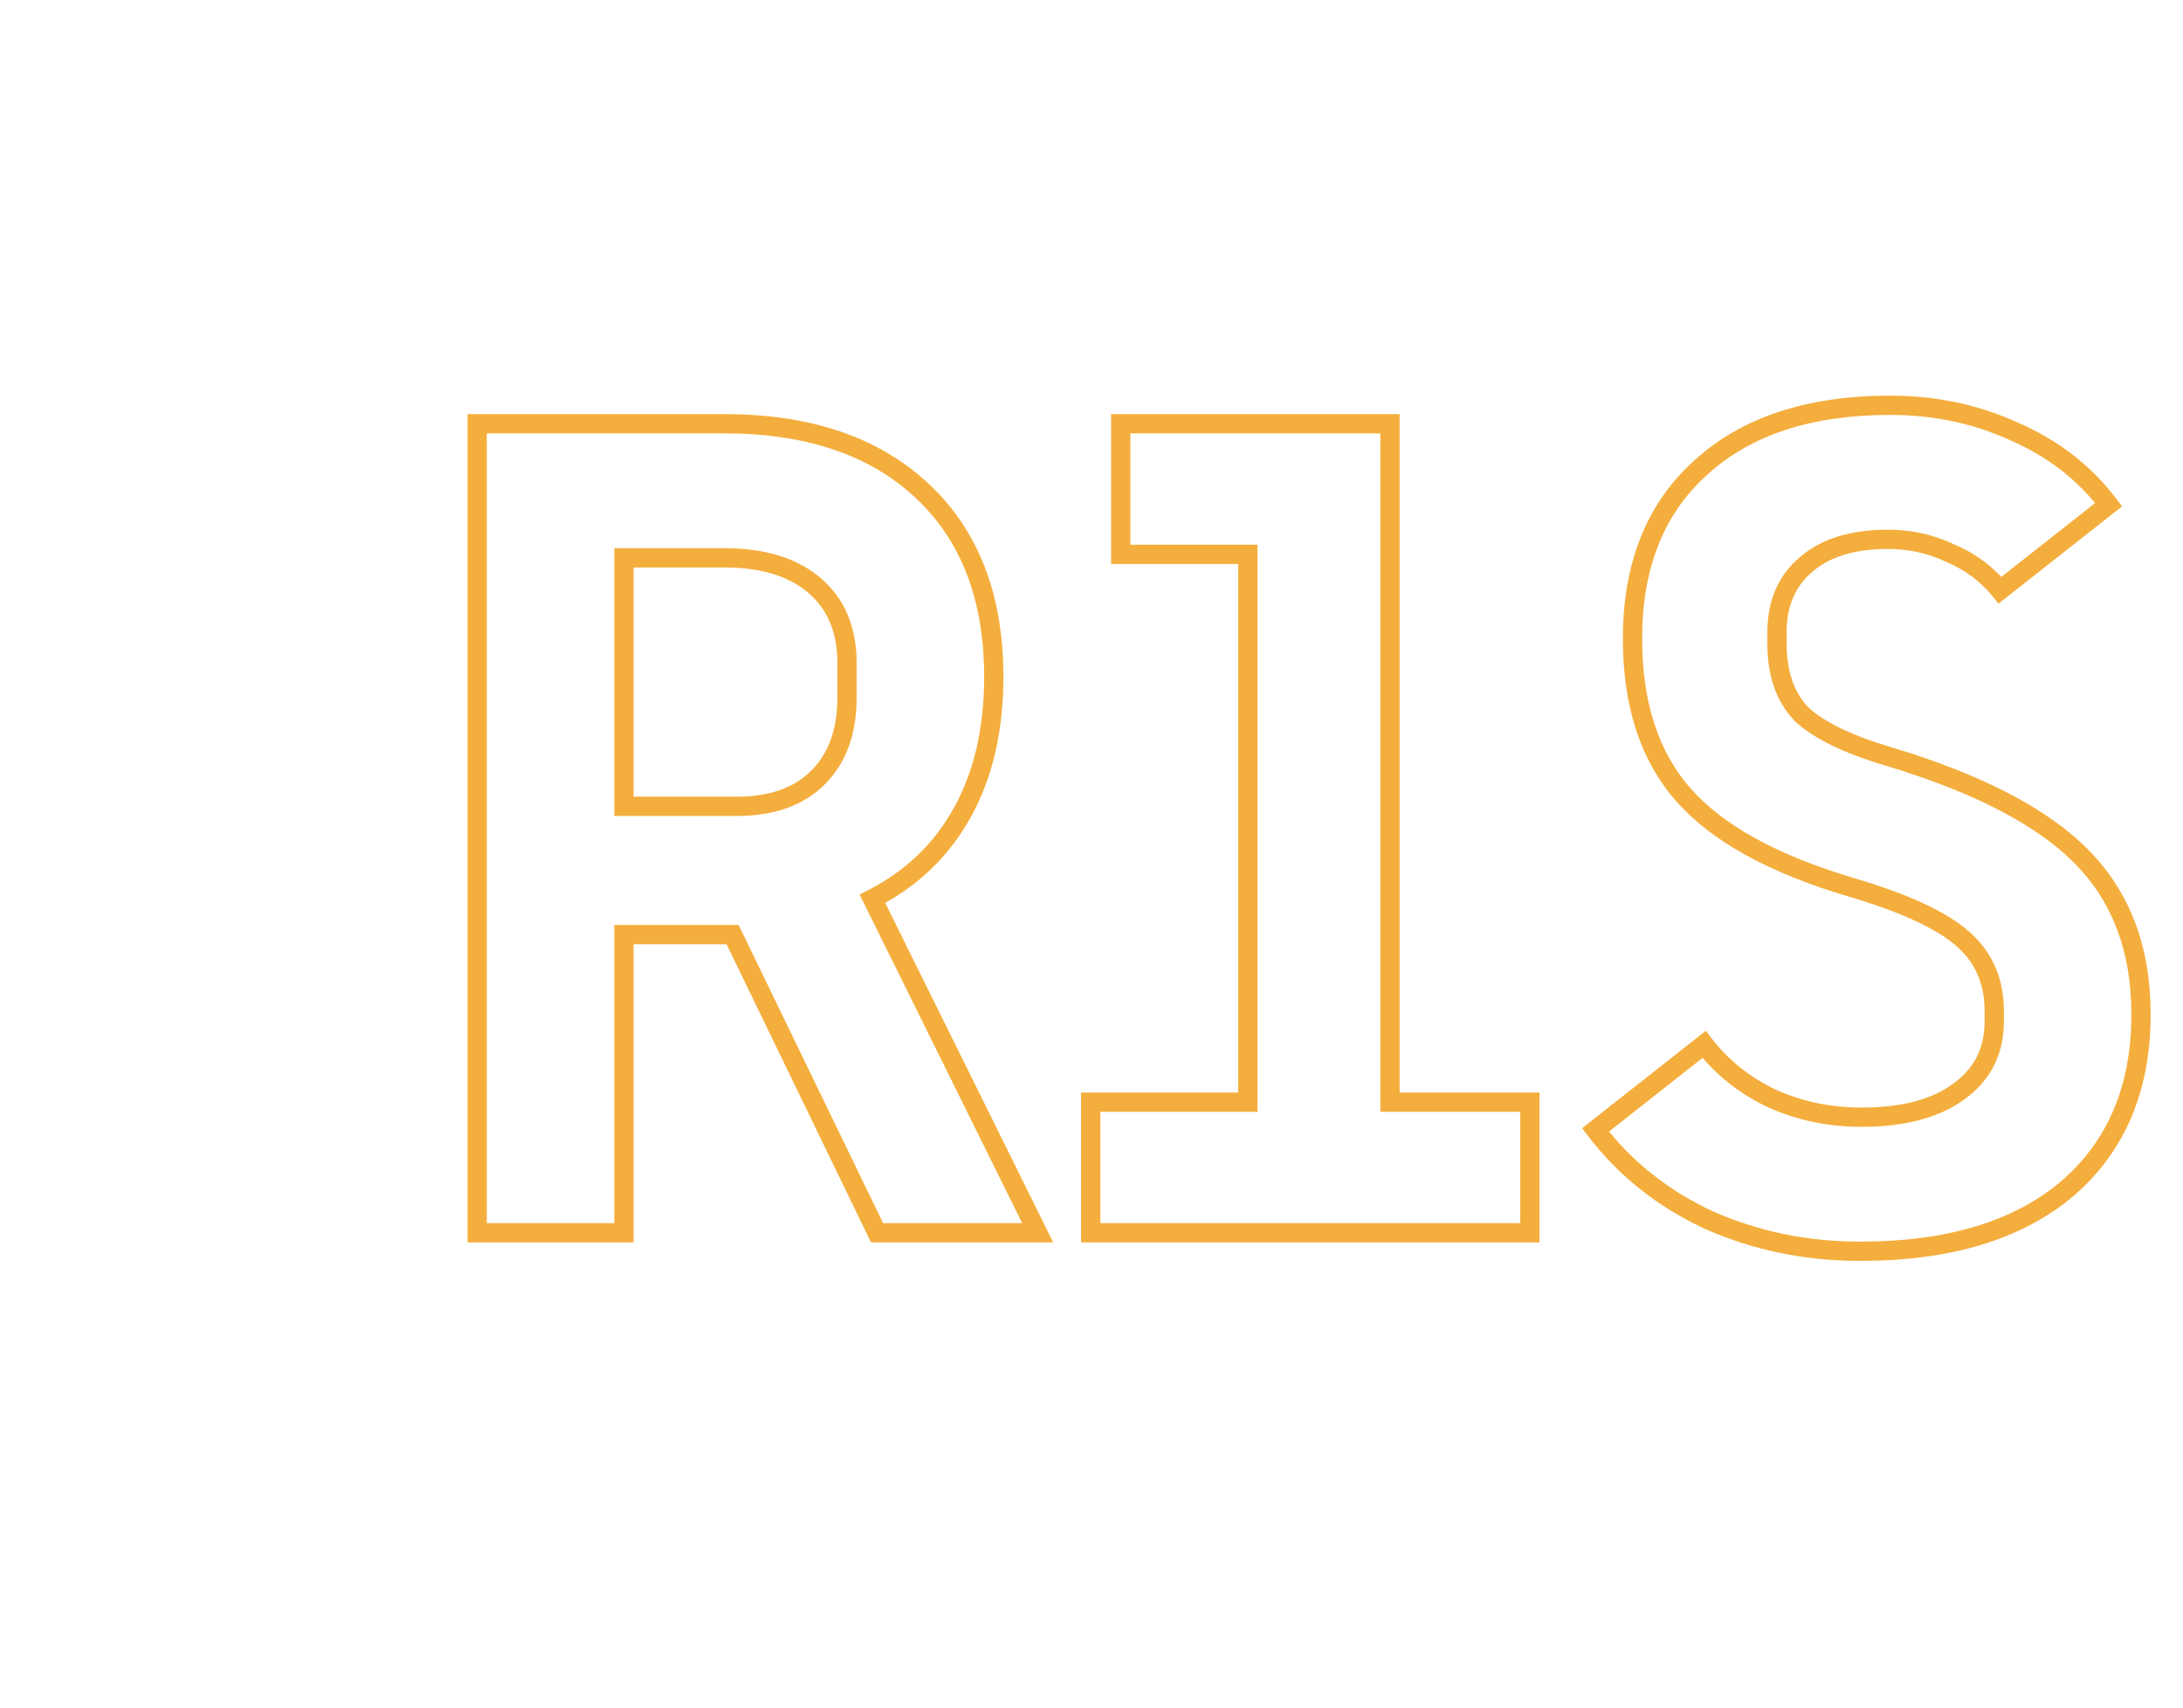 <svg width="340" height="266" viewBox="0 0 340 266" fill="none" xmlns="http://www.w3.org/2000/svg">

<path d="M161.62 192V193.5H164.036L162.964 191.335L161.62 192ZM136.6 192L135.25 192.654L135.66 193.5H136.6V192ZM114.1 145.56L115.45 144.906L115.04 144.06H114.1V145.56ZM97.18 145.56V144.06H95.68V145.56H97.18ZM97.18 192V193.5H98.68V192H97.18ZM74.32 192H72.82V193.5H74.32V192ZM74.32 66V64.5H72.82V66H74.32ZM143.62 76.44L142.595 77.535L143.62 76.44ZM135.88 139.98L135.199 138.644L133.878 139.317L134.536 140.645L135.88 139.98ZM97.18 86.88V85.38H95.68V86.88H97.18ZM97.18 125.58H95.68V127.08H97.18V125.58ZM126.88 91.2L125.904 92.339L126.88 91.2ZM161.62 190.5H136.6V193.5H161.62V190.5ZM137.95 191.346L115.45 144.906L112.75 146.214L135.25 192.654L137.95 191.346ZM114.1 144.06H97.18V147.06H114.1V144.06ZM95.68 145.56V192H98.68V145.56H95.68ZM97.18 190.5H74.32V193.5H97.18V190.5ZM75.82 192V66H72.82V192H75.82ZM74.32 67.5H112.84V64.5H74.32V67.5ZM112.84 67.5C125.651 67.5 135.505 70.903 142.595 77.535L144.645 75.345C136.855 68.057 126.189 64.5 112.84 64.5V67.5ZM142.595 77.535C149.669 84.153 153.28 93.38 153.28 105.42H156.28C156.28 92.74 152.451 82.647 144.645 75.345L142.595 77.535ZM153.28 105.42C153.28 113.381 151.7 120.141 148.606 125.756L151.234 127.204C154.62 121.059 156.28 113.779 156.28 105.42H153.28ZM148.606 125.756C145.515 131.367 141.058 135.657 135.199 138.644L136.561 141.316C142.942 138.063 147.845 133.353 151.234 127.204L148.606 125.756ZM134.536 140.645L160.276 192.665L162.964 191.335L137.224 139.315L134.536 140.645ZM95.68 86.88V125.58H98.68V86.88H95.68ZM97.18 127.08H114.82V124.08H97.18V127.08ZM114.82 127.08C120.504 127.08 125.128 125.493 128.481 122.141L126.359 120.019C123.712 122.667 119.936 124.08 114.82 124.08V127.08ZM128.481 122.141C131.827 118.794 133.42 114.235 133.42 108.66H130.42C130.42 113.645 129.013 117.366 126.359 120.019L128.481 122.141ZM133.42 108.66V103.26H130.42V108.66H133.42ZM133.42 103.26C133.42 97.743 131.605 93.275 127.856 90.061L125.904 92.339C128.875 94.885 130.42 98.457 130.42 103.26H133.42ZM127.856 90.061C124.141 86.876 119.07 85.38 112.84 85.38V88.38C118.61 88.38 122.899 89.763 125.904 92.339L127.856 90.061ZM112.84 85.38H97.18V88.38H112.84V85.38ZM238.272 192V193.5H239.772V192H238.272ZM169.872 192H168.372V193.5H169.872V192ZM169.872 171.66V170.16H168.372V171.66H169.872ZM194.352 171.66V173.16H195.852V171.66H194.352ZM194.352 86.34H195.852V84.84H194.352V86.34ZM174.552 86.34H173.052V87.84H174.552V86.34ZM174.552 66V64.5H173.052V66H174.552ZM216.492 66H217.992V64.5H216.492V66ZM216.492 171.66H214.992V173.16H216.492V171.66ZM238.272 171.66H239.772V170.16H238.272V171.66ZM238.272 190.5H169.872V193.5H238.272V190.5ZM171.372 192V171.66H168.372V192H171.372ZM169.872 173.16H194.352V170.16H169.872V173.16ZM195.852 171.66V86.34H192.852V171.66H195.852ZM194.352 84.84H174.552V87.84H194.352V84.84ZM176.052 86.34V66H173.052V86.34H176.052ZM174.552 67.5H216.492V64.5H174.552V67.5ZM214.992 66V171.66H217.992V66H214.992ZM216.492 173.16H238.272V170.16H216.492V173.16ZM236.772 171.66V192H239.772V171.66H236.772ZM266.141 190.02L265.507 191.379L265.52 191.386L265.534 191.392L266.141 190.02ZM248.501 175.98L247.573 174.801L246.415 175.714L247.307 176.888L248.501 175.98ZM265.421 162.66L266.612 161.747L265.687 160.542L264.493 161.481L265.421 162.66ZM276.041 171.12L275.401 172.476L275.416 172.484L275.432 172.491L276.041 171.12ZM305.021 170.04L304.153 168.817L304.144 168.823L304.134 168.83L305.021 170.04ZM305.561 146.1L306.537 144.961L305.561 146.1ZM288.281 138.18L287.854 139.618L287.858 139.619L288.281 138.18ZM262.181 123.78L261.055 124.771L262.181 123.78ZM264.881 72.84L265.884 73.956L265.894 73.947L264.881 72.84ZM313.841 67.26L313.214 68.623L313.226 68.628L313.237 68.633L313.841 67.26ZM328.421 78.6L329.349 79.779L330.505 78.869L329.618 77.695L328.421 78.6ZM311.501 91.92L310.335 92.864L311.266 94.014L312.429 93.099L311.501 91.92ZM303.761 86.16L303.112 87.512L303.144 87.528L303.177 87.541L303.761 86.16ZM281.261 87.96L282.226 89.109L282.239 89.097L282.252 89.086L281.261 87.96ZM280.541 111.18L279.456 112.216L279.48 112.241L279.506 112.265L280.541 111.18ZM294.221 117.84L294.655 116.404L294.647 116.402L294.221 117.84ZM324.281 133.5L323.21 134.55L324.281 133.5ZM321.941 185.16L322.909 186.306L322.919 186.298L321.941 185.16ZM289.721 193.38C281.52 193.38 273.868 191.8 266.748 188.648L265.534 191.392C273.055 194.72 281.123 196.38 289.721 196.38V193.38ZM266.776 188.661C259.784 185.398 254.1 180.868 249.695 175.072L247.307 176.888C252.022 183.092 258.099 187.922 265.507 191.379L266.776 188.661ZM249.429 177.159L266.349 163.839L264.493 161.481L247.573 174.801L249.429 177.159ZM264.231 163.573C267.144 167.372 270.877 170.34 275.401 172.476L276.682 169.764C272.566 167.82 269.219 165.148 266.612 161.747L264.231 163.573ZM275.432 172.491C279.952 174.499 284.78 175.5 289.901 175.5V172.5C285.182 172.5 280.771 171.581 276.65 169.749L275.432 172.491ZM289.901 175.5C296.562 175.5 301.958 174.146 305.908 171.25L304.134 168.83C300.884 171.214 296.201 172.5 289.901 172.5V175.5ZM305.889 171.263C310.018 168.333 312.101 164.211 312.101 159.06H309.101C309.101 163.269 307.465 166.467 304.153 168.817L305.889 171.263ZM312.101 159.06V157.44H309.101V159.06H312.101ZM312.101 157.44C312.101 152.351 310.251 148.144 306.537 144.961L304.585 147.239C307.591 149.816 309.101 153.169 309.101 157.44H312.101ZM306.537 144.961C302.928 141.867 296.915 139.156 288.704 136.741L287.858 139.619C295.968 142.004 301.474 144.573 304.585 147.239L306.537 144.961ZM288.708 136.742C276.715 133.18 268.322 128.488 263.307 122.789L261.055 124.771C266.6 131.072 275.607 135.98 287.854 139.618L288.708 136.742ZM263.307 122.789C258.329 117.132 255.761 109.419 255.761 99.48H252.761C252.761 109.941 255.474 118.428 261.055 124.771L263.307 122.789ZM255.761 99.48C255.761 88.414 259.183 79.975 265.884 73.956L263.879 71.724C256.42 78.425 252.761 87.746 252.761 99.48H255.761ZM265.894 73.947C272.62 67.79 282.056 64.62 294.401 64.62V61.62C281.547 61.62 271.303 64.93 263.869 71.734L265.894 73.947ZM294.401 64.62C301.157 64.62 307.422 65.958 313.214 68.623L314.468 65.897C308.261 63.042 301.566 61.62 294.401 61.62V64.62ZM313.237 68.633C319.018 71.177 323.669 74.802 327.225 79.505L329.618 77.695C325.734 72.558 320.664 68.623 314.445 65.887L313.237 68.633ZM327.493 77.421L310.573 90.741L312.429 93.099L329.349 79.779L327.493 77.421ZM312.667 90.976C310.465 88.256 307.682 86.19 304.346 84.778L303.177 87.541C306.081 88.77 308.457 90.544 310.335 92.864L312.667 90.976ZM304.41 84.808C301.198 83.266 297.735 82.5 294.041 82.5V85.5C297.307 85.5 300.324 86.174 303.112 87.512L304.41 84.808ZM294.041 82.5C288.296 82.5 283.633 83.875 280.27 86.834L282.252 89.086C284.889 86.765 288.747 85.5 294.041 85.5V82.5ZM280.296 86.811C276.9 89.665 275.261 93.658 275.261 98.58H278.261C278.261 94.382 279.623 91.295 282.226 89.109L280.296 86.811ZM275.261 98.58V100.2H278.261V98.58H275.261ZM275.261 100.2C275.261 105.153 276.601 109.224 279.456 112.216L281.626 110.144C279.442 107.856 278.261 104.607 278.261 100.2H275.261ZM279.506 112.265C282.409 115.036 287.25 117.339 293.795 119.278L294.647 116.402C288.233 114.501 283.954 112.364 281.577 110.095L279.506 112.265ZM293.788 119.276C307.608 123.446 317.348 128.573 323.21 134.55L325.352 132.45C318.975 125.947 308.674 120.634 294.655 116.404L293.788 119.276ZM323.21 134.55C329.013 140.467 331.961 148.228 331.961 157.98H334.961C334.961 147.572 331.79 139.013 325.352 132.45L323.21 134.55ZM331.961 157.98C331.961 169.13 328.264 177.748 320.964 184.022L322.919 186.298C330.978 179.372 334.961 169.87 334.961 157.98H331.961ZM320.974 184.014C313.651 190.193 303.299 193.38 289.721 193.38V196.38C303.743 196.38 314.872 193.087 322.909 186.306L320.974 184.014Z" fill="#F4AE3D"/>
</svg>
